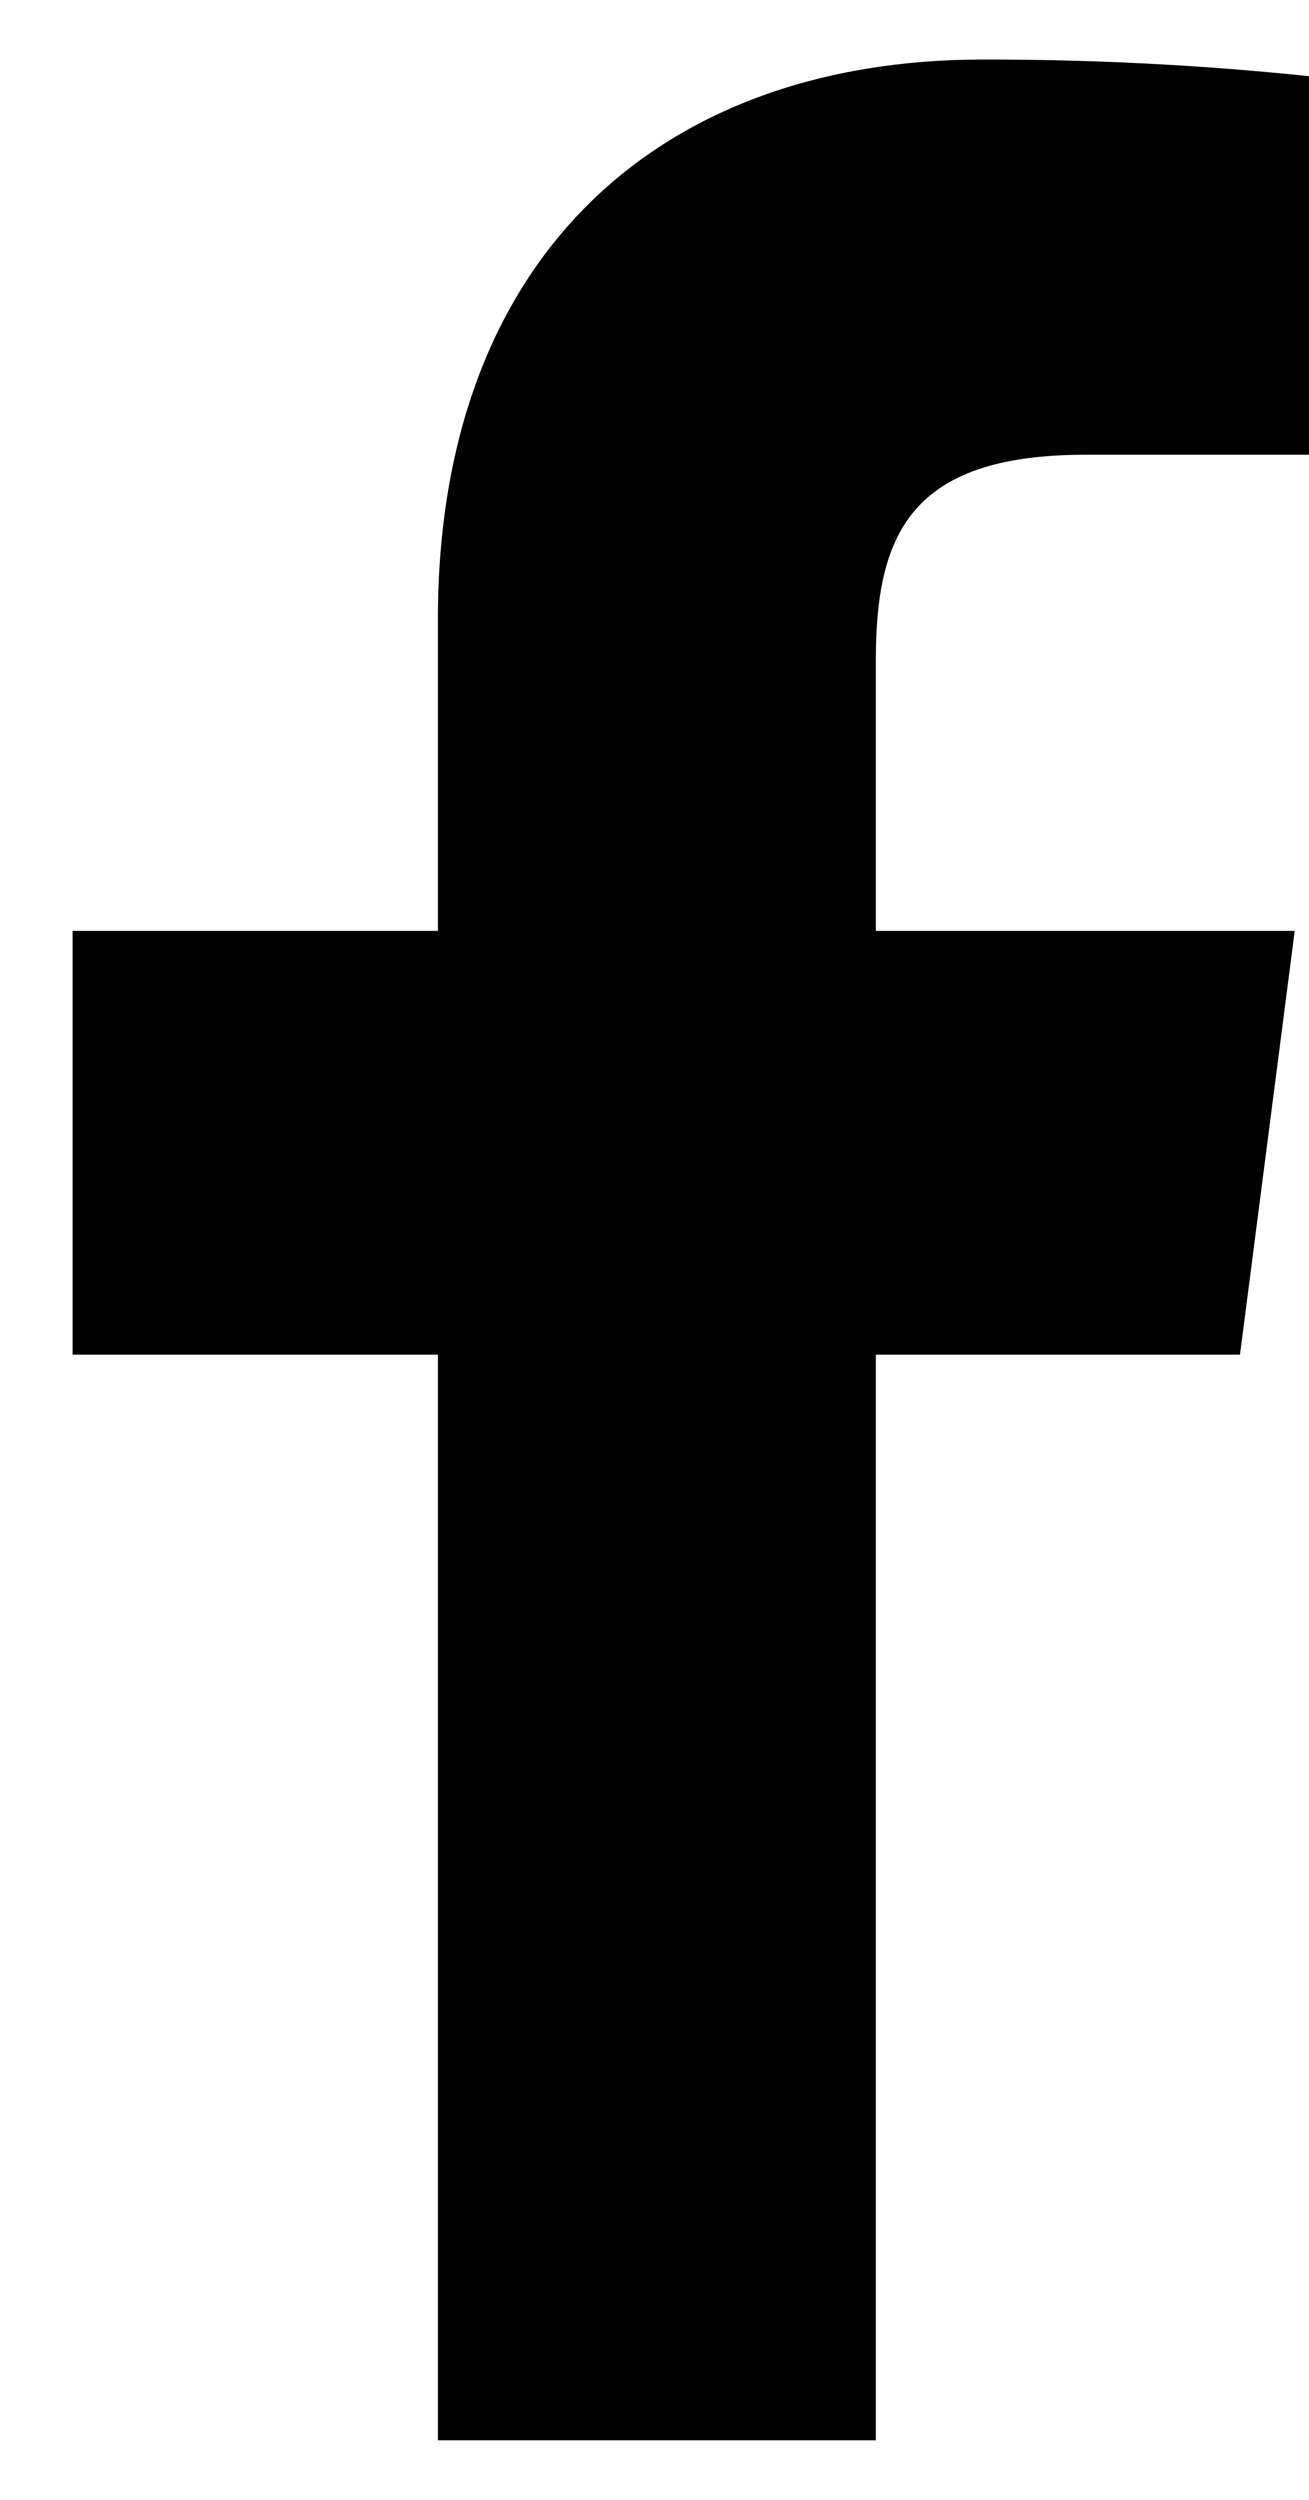 <svg width="11" height="21" viewBox="0 0 11 21" fill="none" xmlns="http://www.w3.org/2000/svg">
<path d="M9.12 3.82H11V0.64C10.09 0.545 9.175 0.499 8.26 0.5C5.54 0.5 3.68 2.16 3.68 5.2V7.82H0.61V11.38H3.68V20.5H7.36V11.38H10.42L10.88 7.82H7.36V5.55C7.36 4.5 7.64 3.82 9.12 3.82Z" fill="black"/>
</svg>
